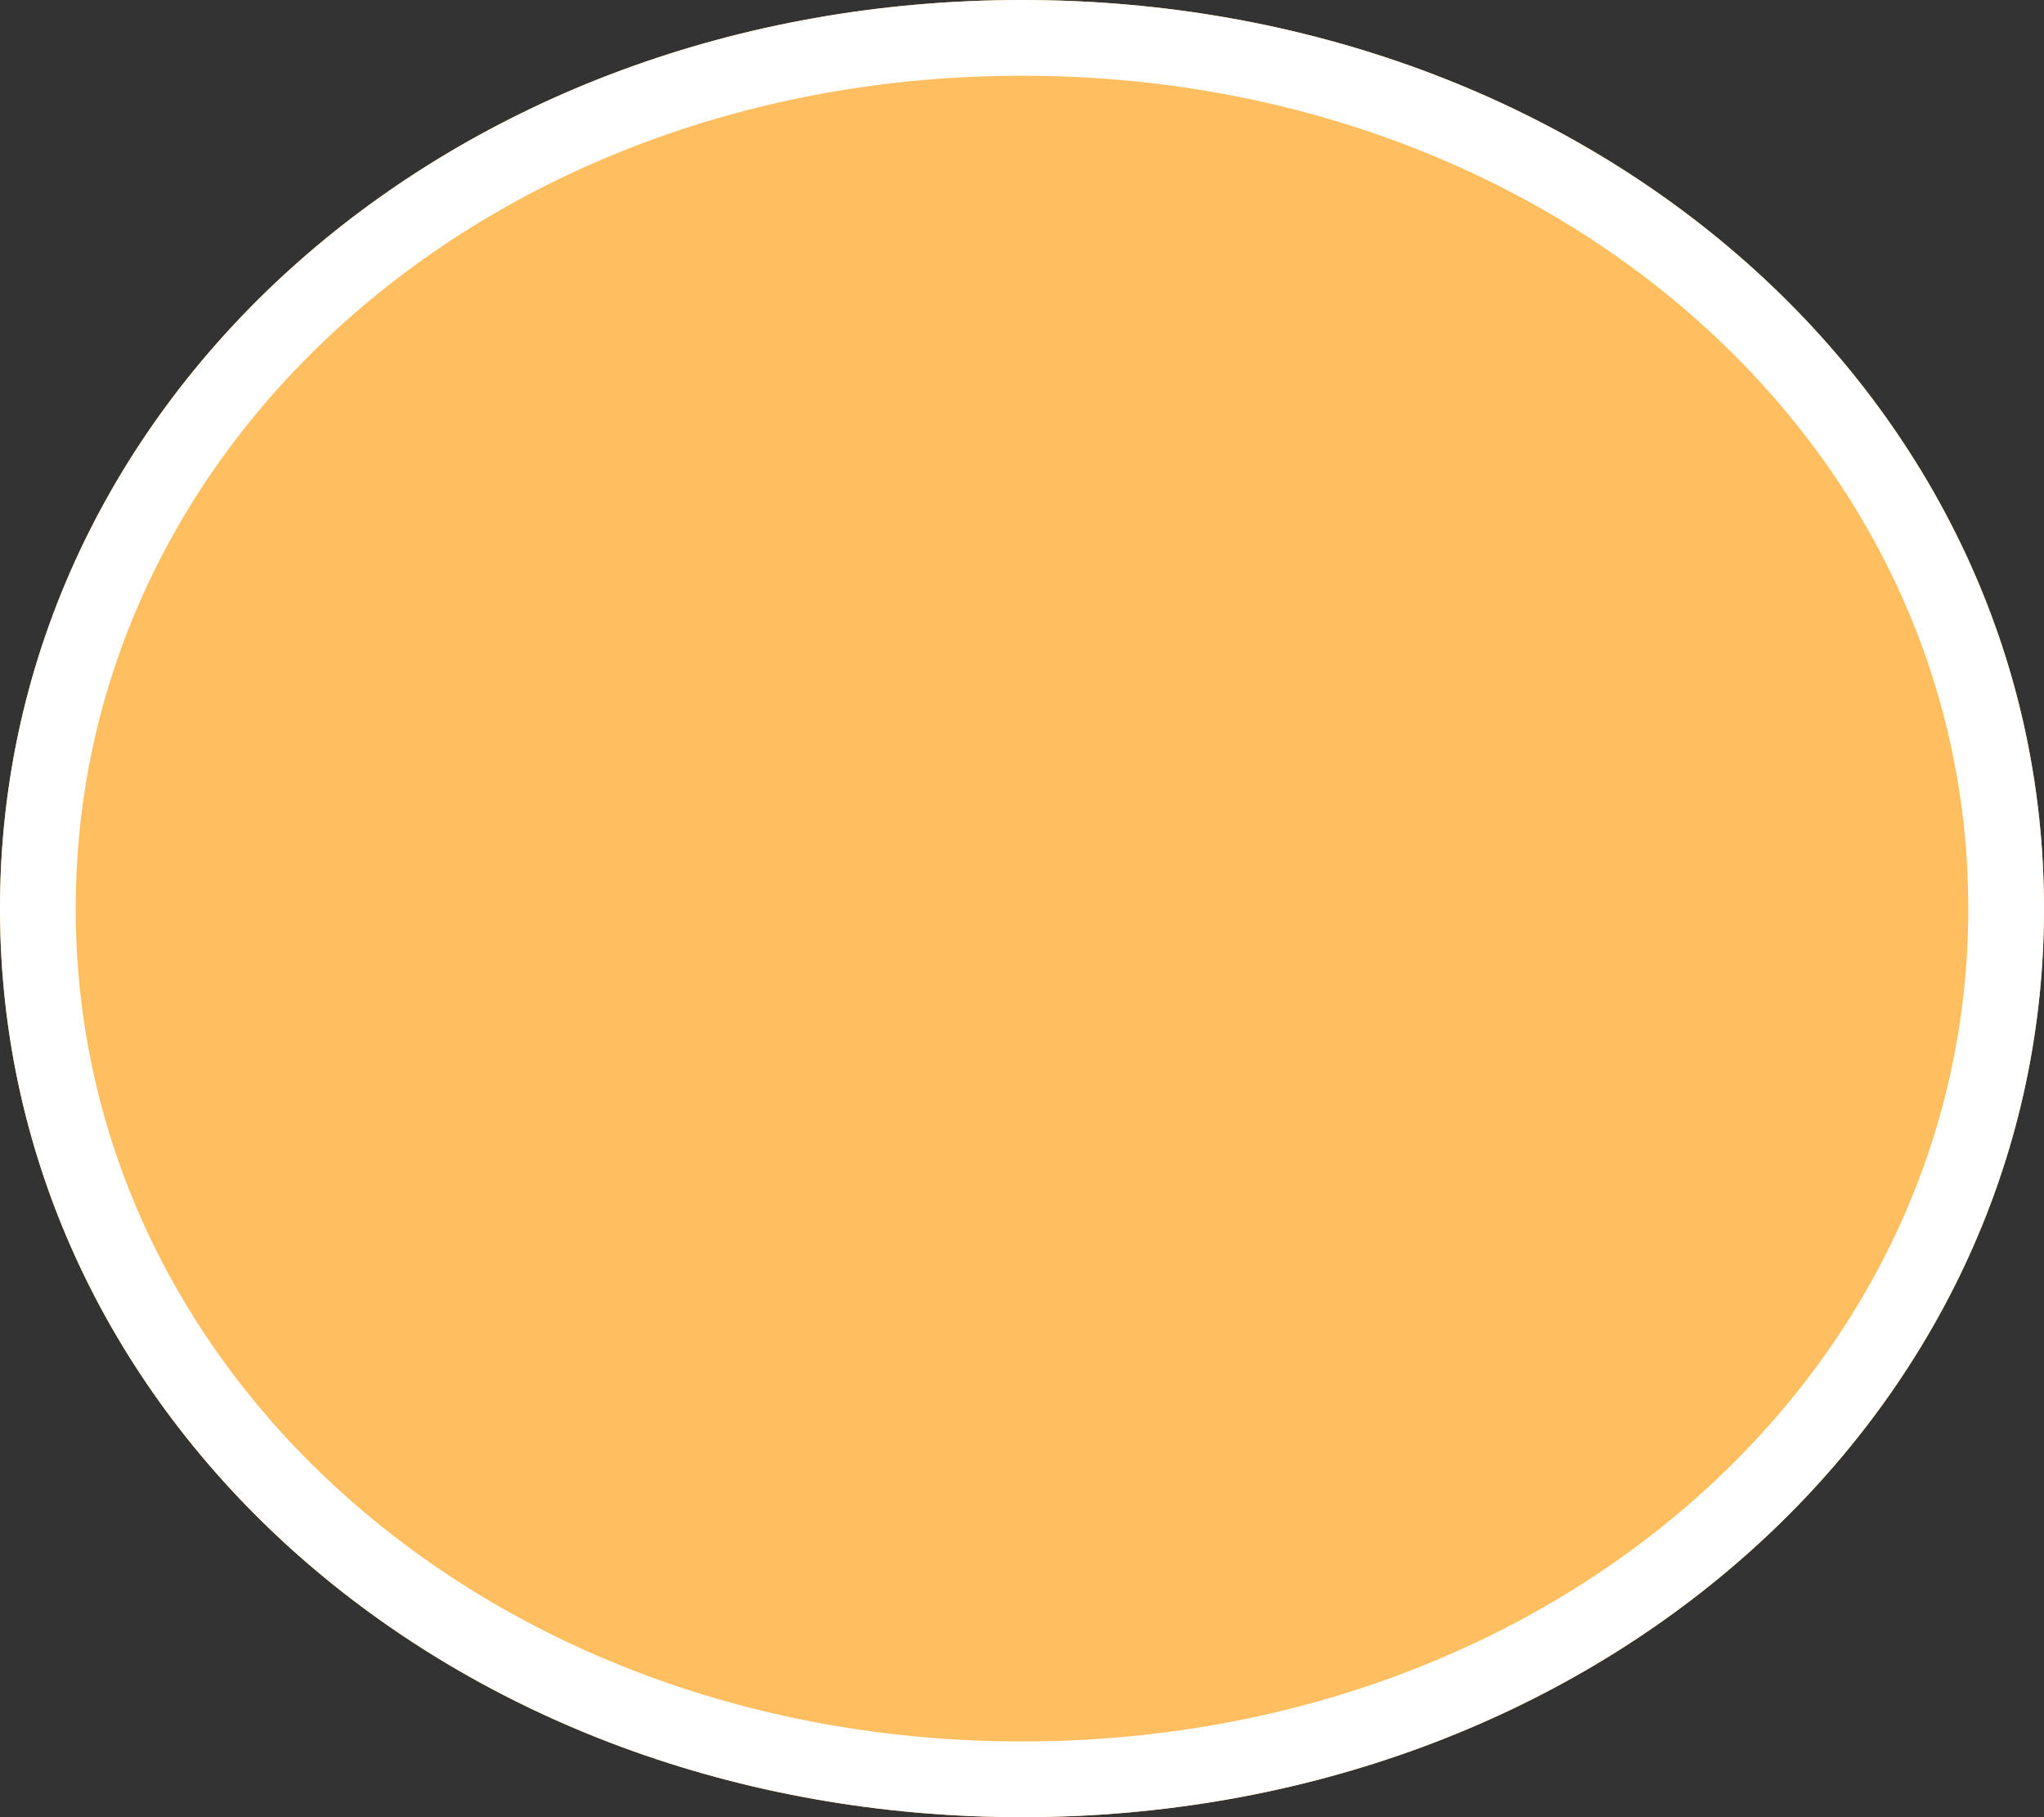 ﻿<?xml version="1.0" encoding="utf-8"?>
<svg version="1.1" xmlns:xlink="http://www.w3.org/1999/xlink" width="27px" height="24px" xmlns="http://www.w3.org/2000/svg">
  <rect width="100%" height="100%" fill="#333333" stroke="none"/>
  <g transform="matrix(1 0 0 1 -520 -199 )">
    <path d="M 533.5 199  C 541.06 199  547 204.28  547 211  C 547 217.72  541.06 223  533.5 223  C 525.94 223  520 217.72  520 211  C 520 204.28  525.94 199  533.5 199  Z " fill-rule="nonzero" fill="#ffbf60" stroke="none" />
    <path d="M 533.5 199.5  C 540.78 199.5  546.5 204.56  546.5 211  C 546.5 217.44  540.78 222.5  533.5 222.5  C 526.22 222.5  520.5 217.44  520.5 211  C 520.5 204.56  526.22 199.5  533.5 199.5  Z " stroke-width="1" stroke="#ffffff" fill="none" />
  </g>
</svg>